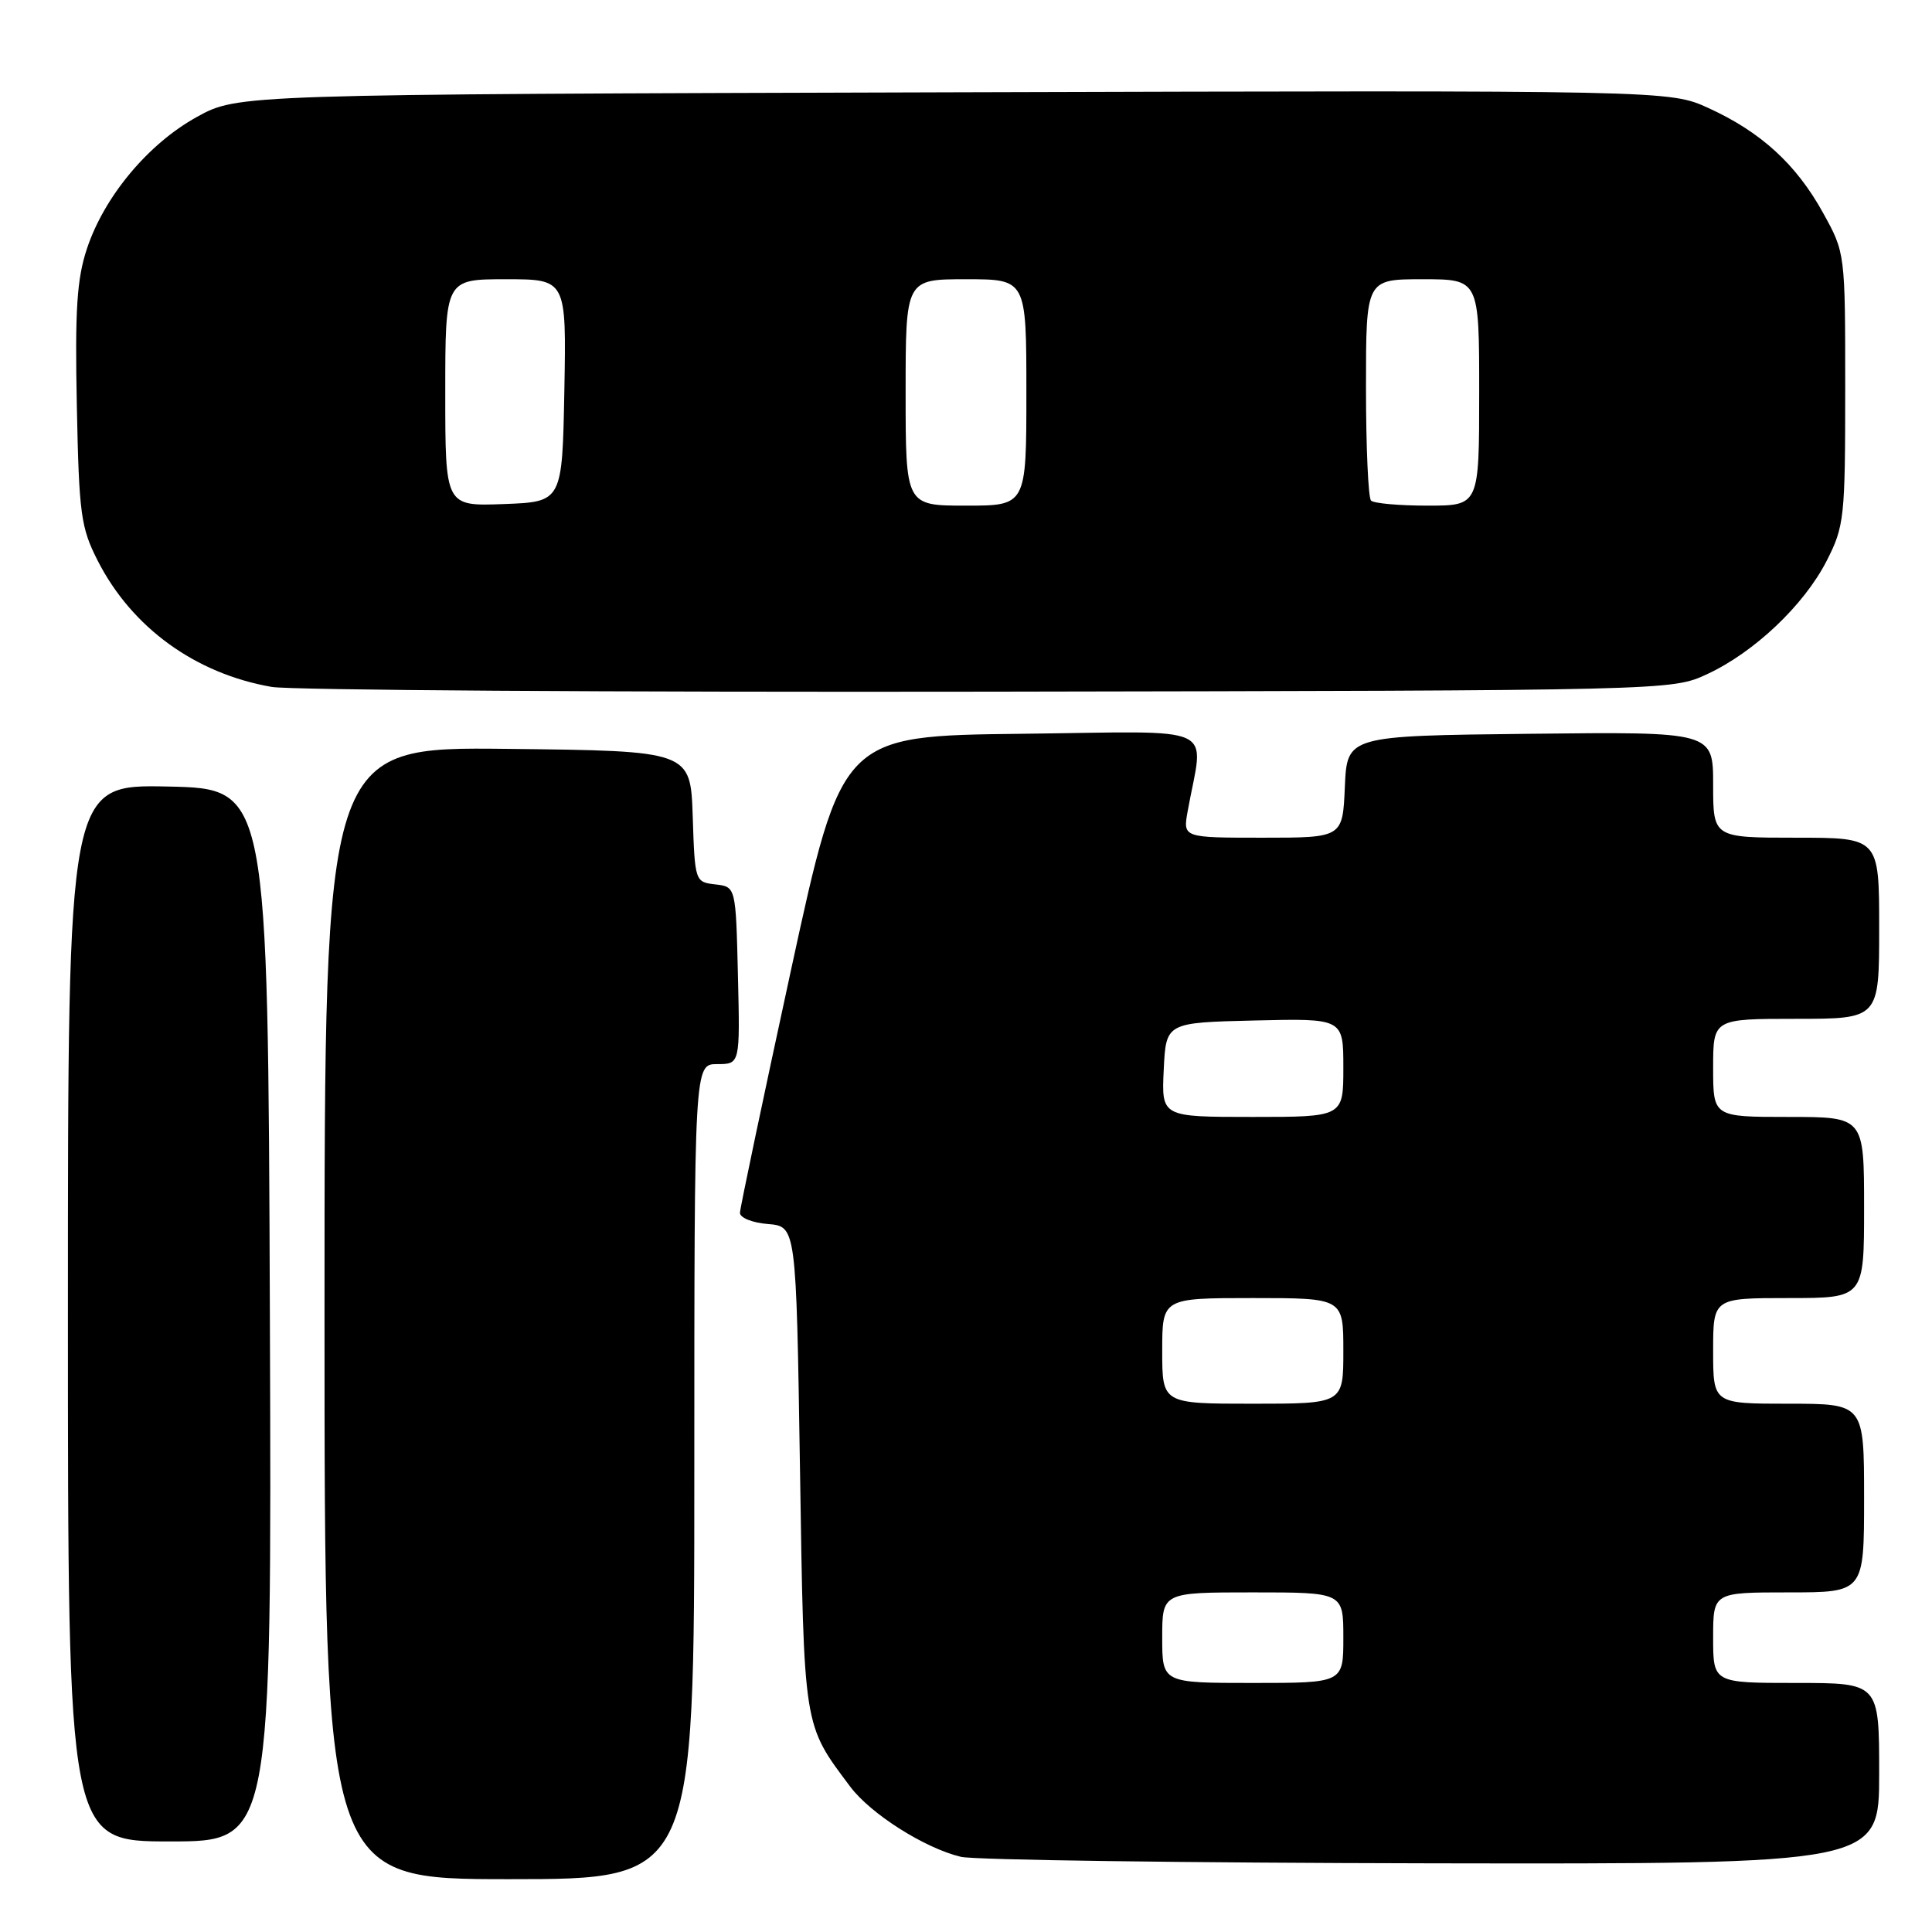 <?xml version="1.0" encoding="UTF-8" standalone="no"?>
<!DOCTYPE svg PUBLIC "-//W3C//DTD SVG 1.1//EN" "http://www.w3.org/Graphics/SVG/1.1/DTD/svg11.dtd" >
<svg xmlns="http://www.w3.org/2000/svg" xmlns:xlink="http://www.w3.org/1999/xlink" version="1.1" viewBox="0 0 256 256">
 <g >
 <path fill="currentColor"
d=" M 92.00 195.00 C 92.00 141.00 92.00 141.00 95.03 141.00 C 98.06 141.00 98.06 141.00 97.78 129.25 C 97.50 117.50 97.50 117.50 94.79 117.19 C 92.10 116.88 92.07 116.81 91.79 108.19 C 91.50 99.50 91.50 99.50 67.25 99.23 C 43.00 98.96 43.00 98.96 43.00 173.98 C 43.00 249.00 43.00 249.00 67.50 249.00 C 92.00 249.00 92.00 249.00 92.00 195.00 Z  M 249.00 235.00 C 249.00 223.00 249.00 223.00 238.00 223.00 C 227.00 223.00 227.00 223.00 227.00 217.00 C 227.00 211.00 227.00 211.00 237.00 211.00 C 247.00 211.00 247.00 211.00 247.00 198.50 C 247.00 186.00 247.00 186.00 237.00 186.00 C 227.00 186.00 227.00 186.00 227.00 179.00 C 227.00 172.00 227.00 172.00 237.00 172.00 C 247.00 172.00 247.00 172.00 247.00 160.00 C 247.00 148.00 247.00 148.00 237.00 148.00 C 227.00 148.00 227.00 148.00 227.00 141.50 C 227.00 135.00 227.00 135.00 238.00 135.00 C 249.00 135.00 249.00 135.00 249.00 123.00 C 249.00 111.00 249.00 111.00 238.00 111.00 C 227.00 111.00 227.00 111.00 227.00 103.98 C 227.00 96.96 227.00 96.96 202.75 97.23 C 178.50 97.50 178.50 97.50 178.20 104.25 C 177.91 111.00 177.91 111.00 167.32 111.00 C 156.74 111.00 156.74 111.00 157.37 107.50 C 159.49 95.72 162.08 96.93 135.41 97.23 C 111.55 97.50 111.55 97.50 104.82 128.50 C 101.12 145.55 98.07 160.04 98.05 160.69 C 98.02 161.35 99.66 162.02 101.75 162.19 C 105.50 162.50 105.50 162.50 106.00 194.50 C 106.54 229.22 106.41 228.39 112.65 236.73 C 115.36 240.35 122.54 244.90 127.33 246.04 C 129.07 246.46 157.16 246.84 189.75 246.90 C 249.00 247.00 249.00 247.00 249.00 235.00 Z  M 35.76 174.25 C 35.50 104.50 35.50 104.50 22.25 104.22 C 9.00 103.94 9.00 103.94 9.00 173.97 C 9.00 244.00 9.00 244.00 22.51 244.00 C 36.01 244.00 36.01 244.00 35.76 174.25 Z  M 226.18 89.34 C 232.44 86.44 239.03 80.20 242.04 74.32 C 244.38 69.73 244.50 68.65 244.50 51.50 C 244.50 33.50 244.50 33.50 241.55 28.18 C 238.00 21.76 233.34 17.50 226.41 14.33 C 221.23 11.96 221.23 11.96 126.37 12.23 C 31.50 12.50 31.50 12.50 26.08 15.50 C 19.63 19.06 13.81 26.04 11.52 32.95 C 10.19 36.95 9.92 41.06 10.18 53.72 C 10.47 68.17 10.71 69.91 12.96 74.32 C 17.48 83.17 25.89 89.26 36.00 91.02 C 38.48 91.45 81.22 91.73 131.00 91.65 C 221.48 91.50 221.50 91.50 226.18 89.34 Z  M 154.00 217.00 C 154.00 211.00 154.00 211.00 166.00 211.00 C 178.00 211.00 178.00 211.00 178.00 217.00 C 178.00 223.00 178.00 223.00 166.00 223.00 C 154.00 223.00 154.00 223.00 154.00 217.00 Z  M 154.00 179.00 C 154.00 172.00 154.00 172.00 166.00 172.00 C 178.00 172.00 178.00 172.00 178.00 179.00 C 178.00 186.00 178.00 186.00 166.00 186.00 C 154.00 186.00 154.00 186.00 154.00 179.00 Z  M 154.20 141.75 C 154.50 135.50 154.50 135.50 166.25 135.22 C 178.00 134.94 178.00 134.94 178.00 141.47 C 178.00 148.00 178.00 148.00 165.95 148.00 C 153.90 148.00 153.90 148.00 154.20 141.75 Z  M 59.00 52.04 C 59.00 37.00 59.00 37.00 67.03 37.00 C 75.05 37.00 75.05 37.00 74.78 51.75 C 74.50 66.50 74.50 66.50 66.75 66.79 C 59.00 67.08 59.00 67.08 59.00 52.04 Z  M 120.00 52.00 C 120.00 37.00 120.00 37.00 128.00 37.00 C 136.00 37.00 136.00 37.00 136.00 52.00 C 136.00 67.00 136.00 67.00 128.00 67.00 C 120.00 67.00 120.00 67.00 120.00 52.00 Z  M 181.67 66.33 C 181.30 65.97 181.00 59.22 181.00 51.33 C 181.00 37.00 181.00 37.00 188.50 37.00 C 196.00 37.00 196.00 37.00 196.00 52.00 C 196.00 67.00 196.00 67.00 189.17 67.00 C 185.41 67.00 182.03 66.70 181.67 66.33 Z "/>
</g>
</svg>